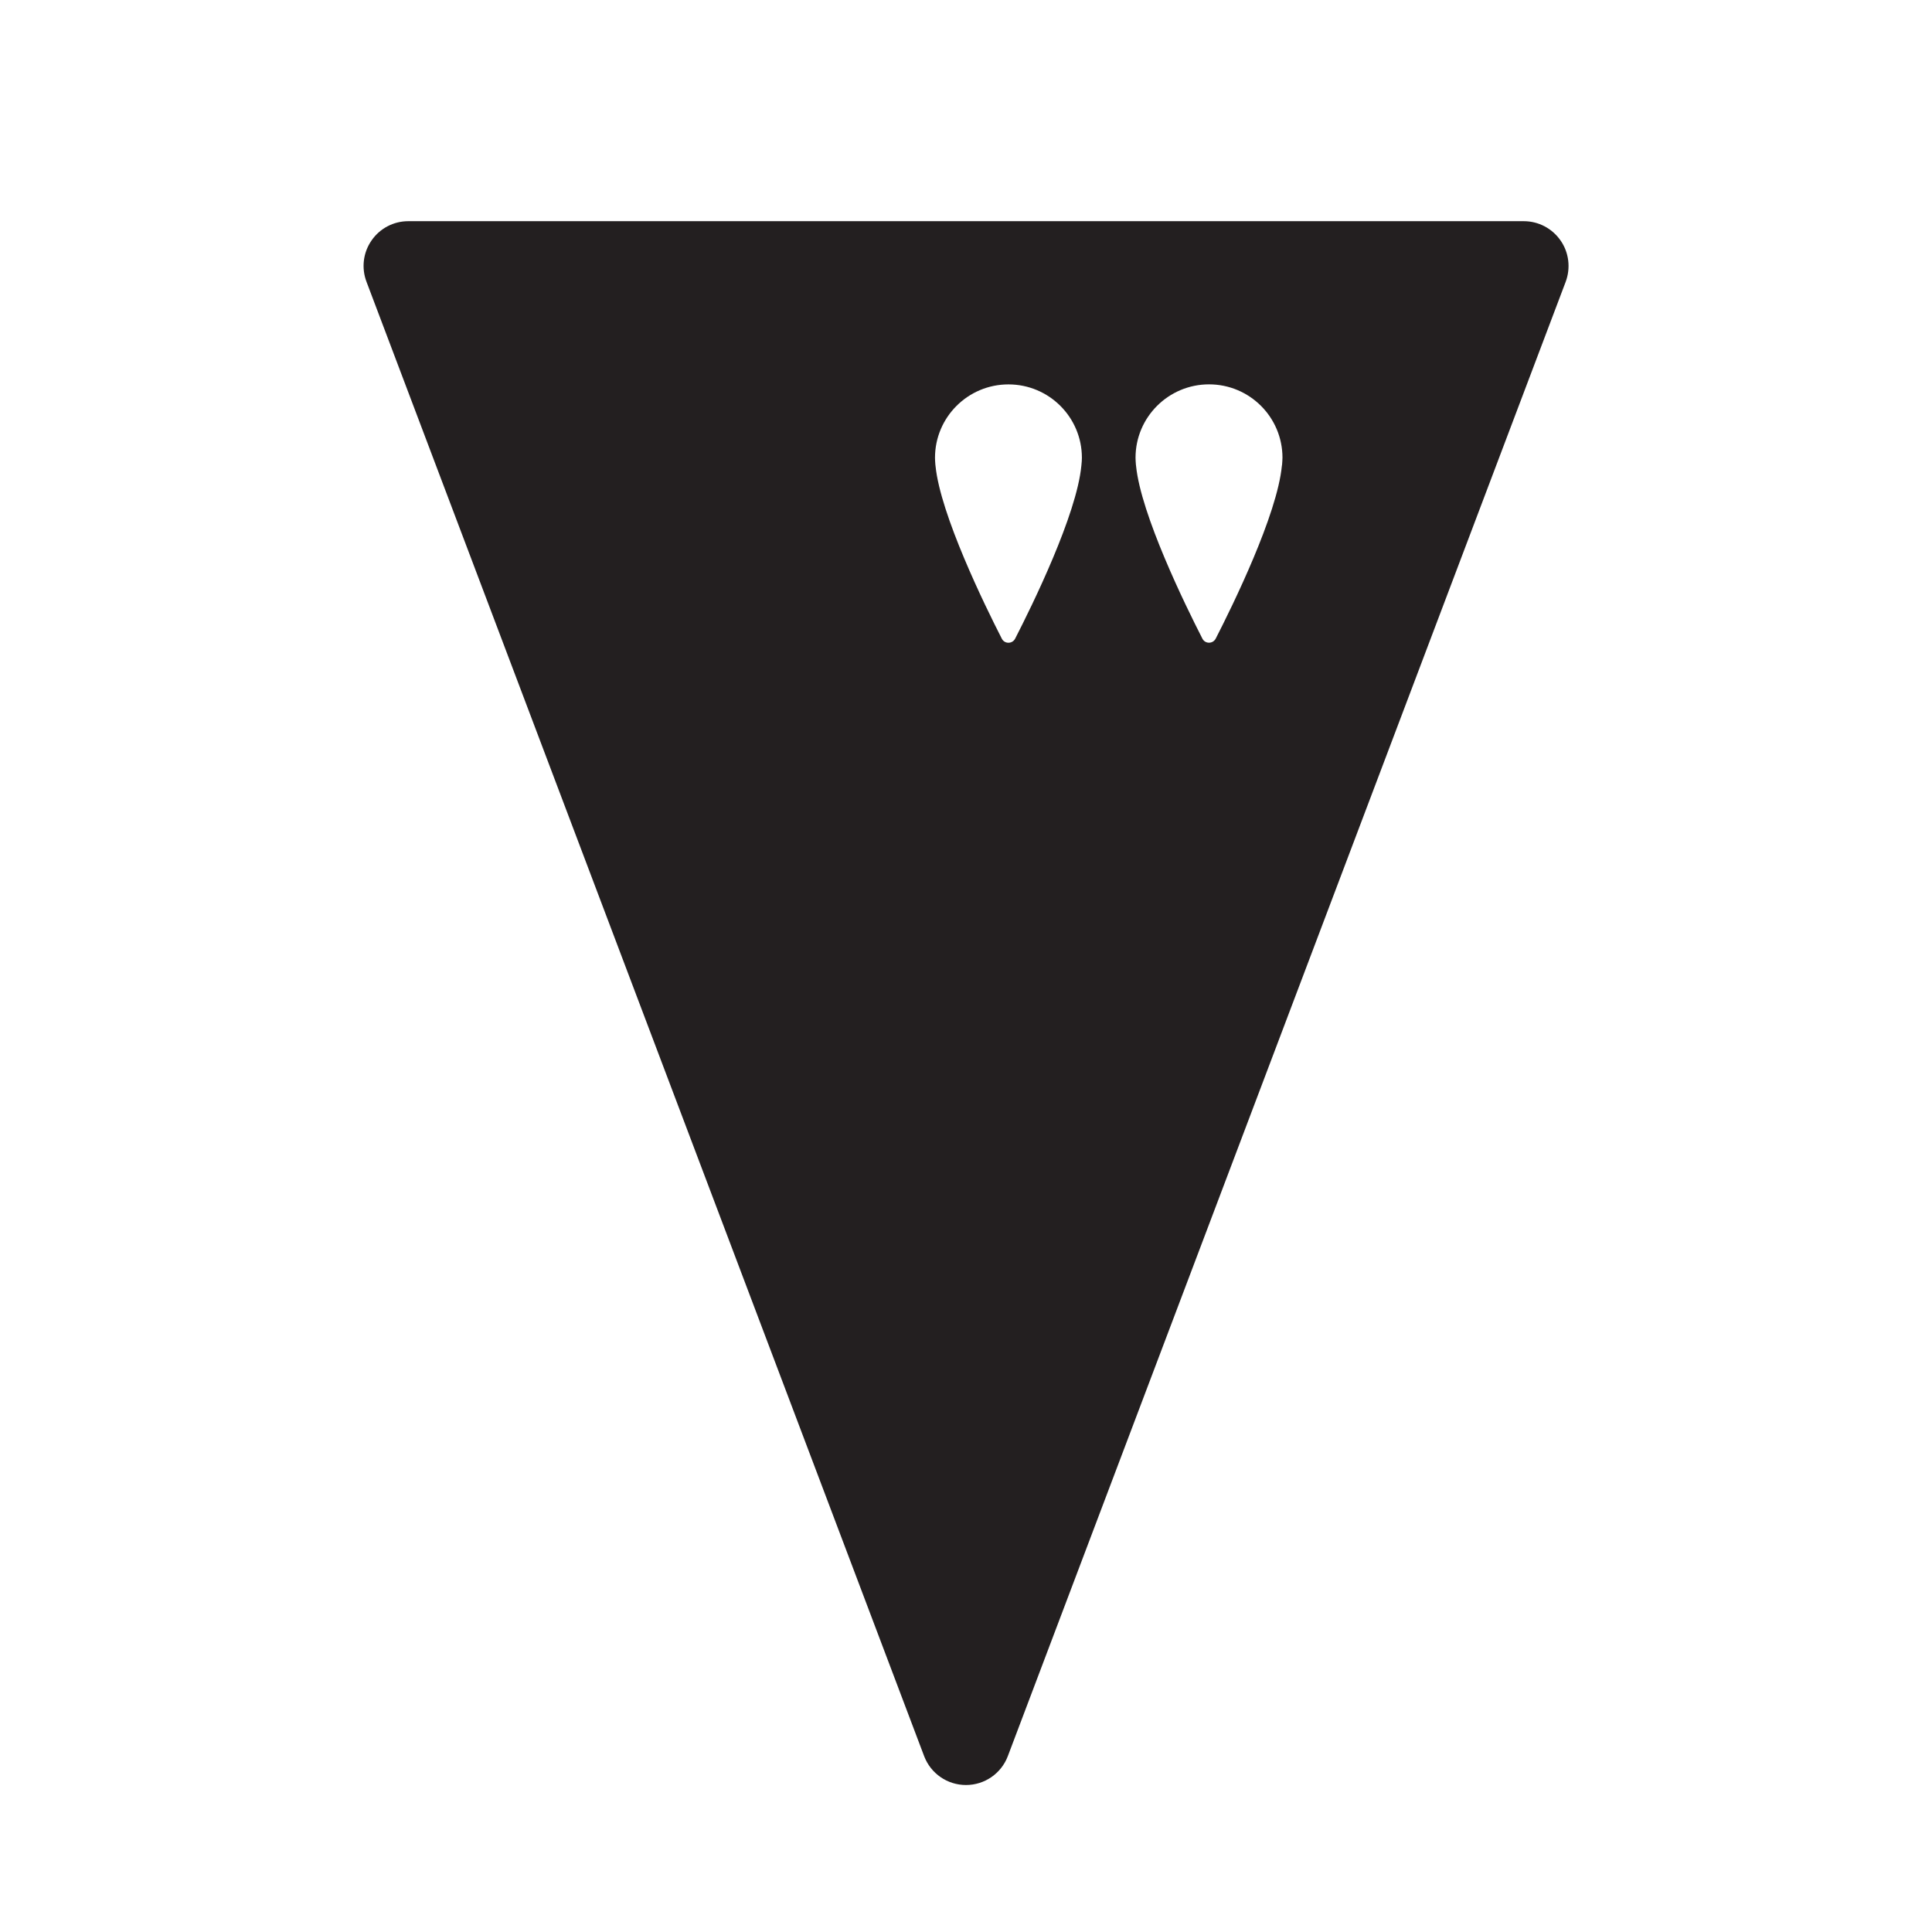<?xml version="1.0" encoding="iso-8859-1"?>
<!-- Generator: Adobe Illustrator 16.0.0, SVG Export Plug-In . SVG Version: 6.00 Build 0)  -->
<!DOCTYPE svg PUBLIC "-//W3C//DTD SVG 1.1//EN" "http://www.w3.org/Graphics/SVG/1.1/DTD/svg11.dtd">
<svg version="1.1" xmlns="http://www.w3.org/2000/svg" xmlns:xlink="http://www.w3.org/1999/xlink" x="0px" y="0px"
	 width="43.219px" height="43.217px" viewBox="0 0 43.219 43.217" style="enable-background:new 0 0 43.219 43.217;"
	 xml:space="preserve">
<g id="SouthDrone">
	<path style="fill:#231F20;" d="M34.91,5.38c-0.188-0.271-0.494-0.432-0.822-0.432H9.133c-0.328,0-0.635,0.16-0.822,0.432
		c-0.188,0.27-0.229,0.615-0.113,0.922l12.475,32.983c0.148,0.39,0.52,0.646,0.936,0.646s0.789-0.257,0.936-0.646l12.48-32.983
		C35.139,5.995,35.098,5.649,34.91,5.38z M20.924,10.392c-0.004-0.053-0.008-0.104-0.008-0.152c0-0.906,0.736-1.641,1.643-1.641
		c0.907,0,1.643,0.734,1.643,1.641c0,0.051-0.004,0.104-0.01,0.158c0,0.006,0,0.014-0.002,0.021c-0.105,1.1-1.098,3.121-1.481,3.867
		c-0.063,0.123-0.238,0.123-0.299,0c-0.383-0.748-1.373-2.773-1.482-3.861C20.926,10.413,20.926,10.403,20.924,10.392z
		 M28.68,10.397c-0.002,0.006-0.002,0.014-0.004,0.021c-0.105,1.1-1.098,3.121-1.48,3.867c-0.064,0.123-0.238,0.123-0.299,0
		c-0.383-0.748-1.374-2.773-1.483-3.861c-0.002-0.012-0.002-0.021-0.004-0.033c-0.004-0.053-0.008-0.104-0.008-0.152
		c0-0.906,0.737-1.641,1.644-1.641s1.643,0.734,1.643,1.641C28.688,10.29,28.684,10.343,28.68,10.397z"/>
</g>
<g id="Layer_1">
</g>
</svg>
